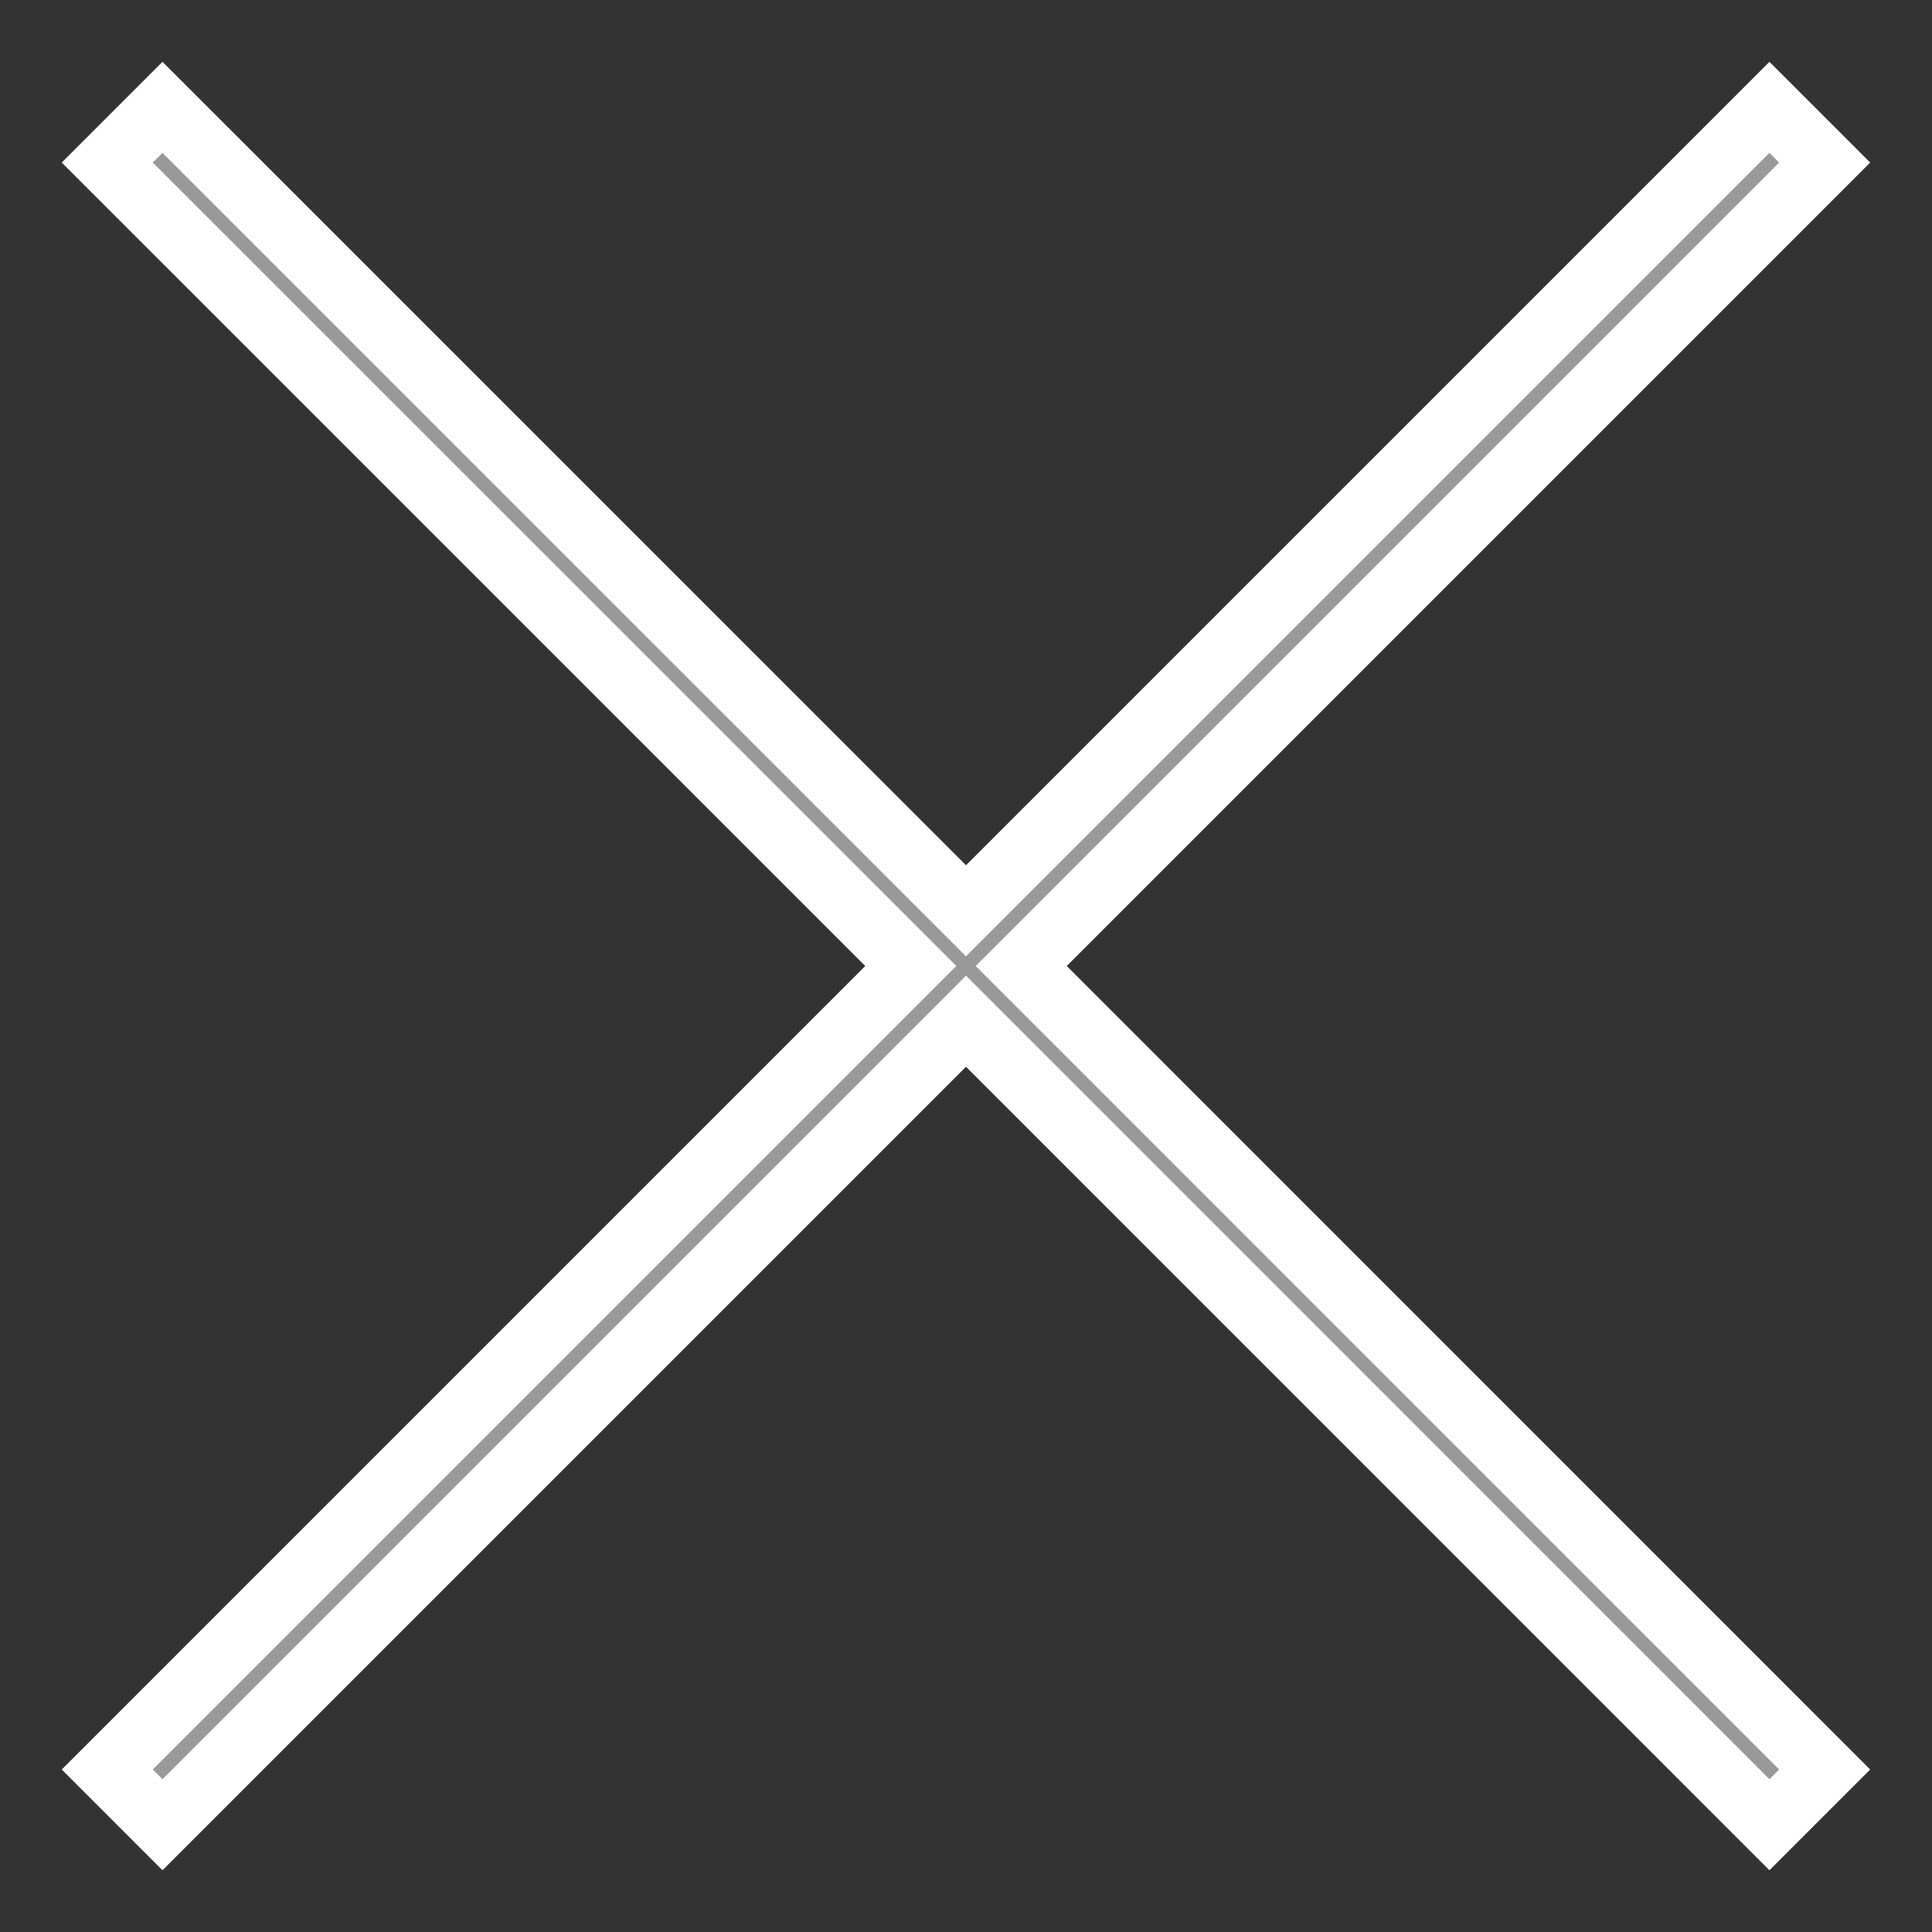 <svg width="30" height="30" fill="none" xmlns="http://www.w3.org/2000/svg">
    <rect width="100%" height="100%" fill="#333333" stroke="none"/>
    <g clip-path="url(#clip0)">
        <path fill-rule="evenodd" clip-rule="evenodd" d="M15 14.143L27.476 1.667l.857.857L15.857 15l12.476 12.477-.857.857L15 15.857 2.523 28.334l-.857-.857L14.143 15 1.666 2.524l.857-.857L15 14.143z" fill="#fff" fill-opacity=".5" stroke="#fff"/>
    </g>
    <defs>
        <clipPath id="clip0">
            <path fill="#fff" d="M.455.455h29.091v29.091H.455z"/>
        </clipPath>
    </defs>
</svg>
